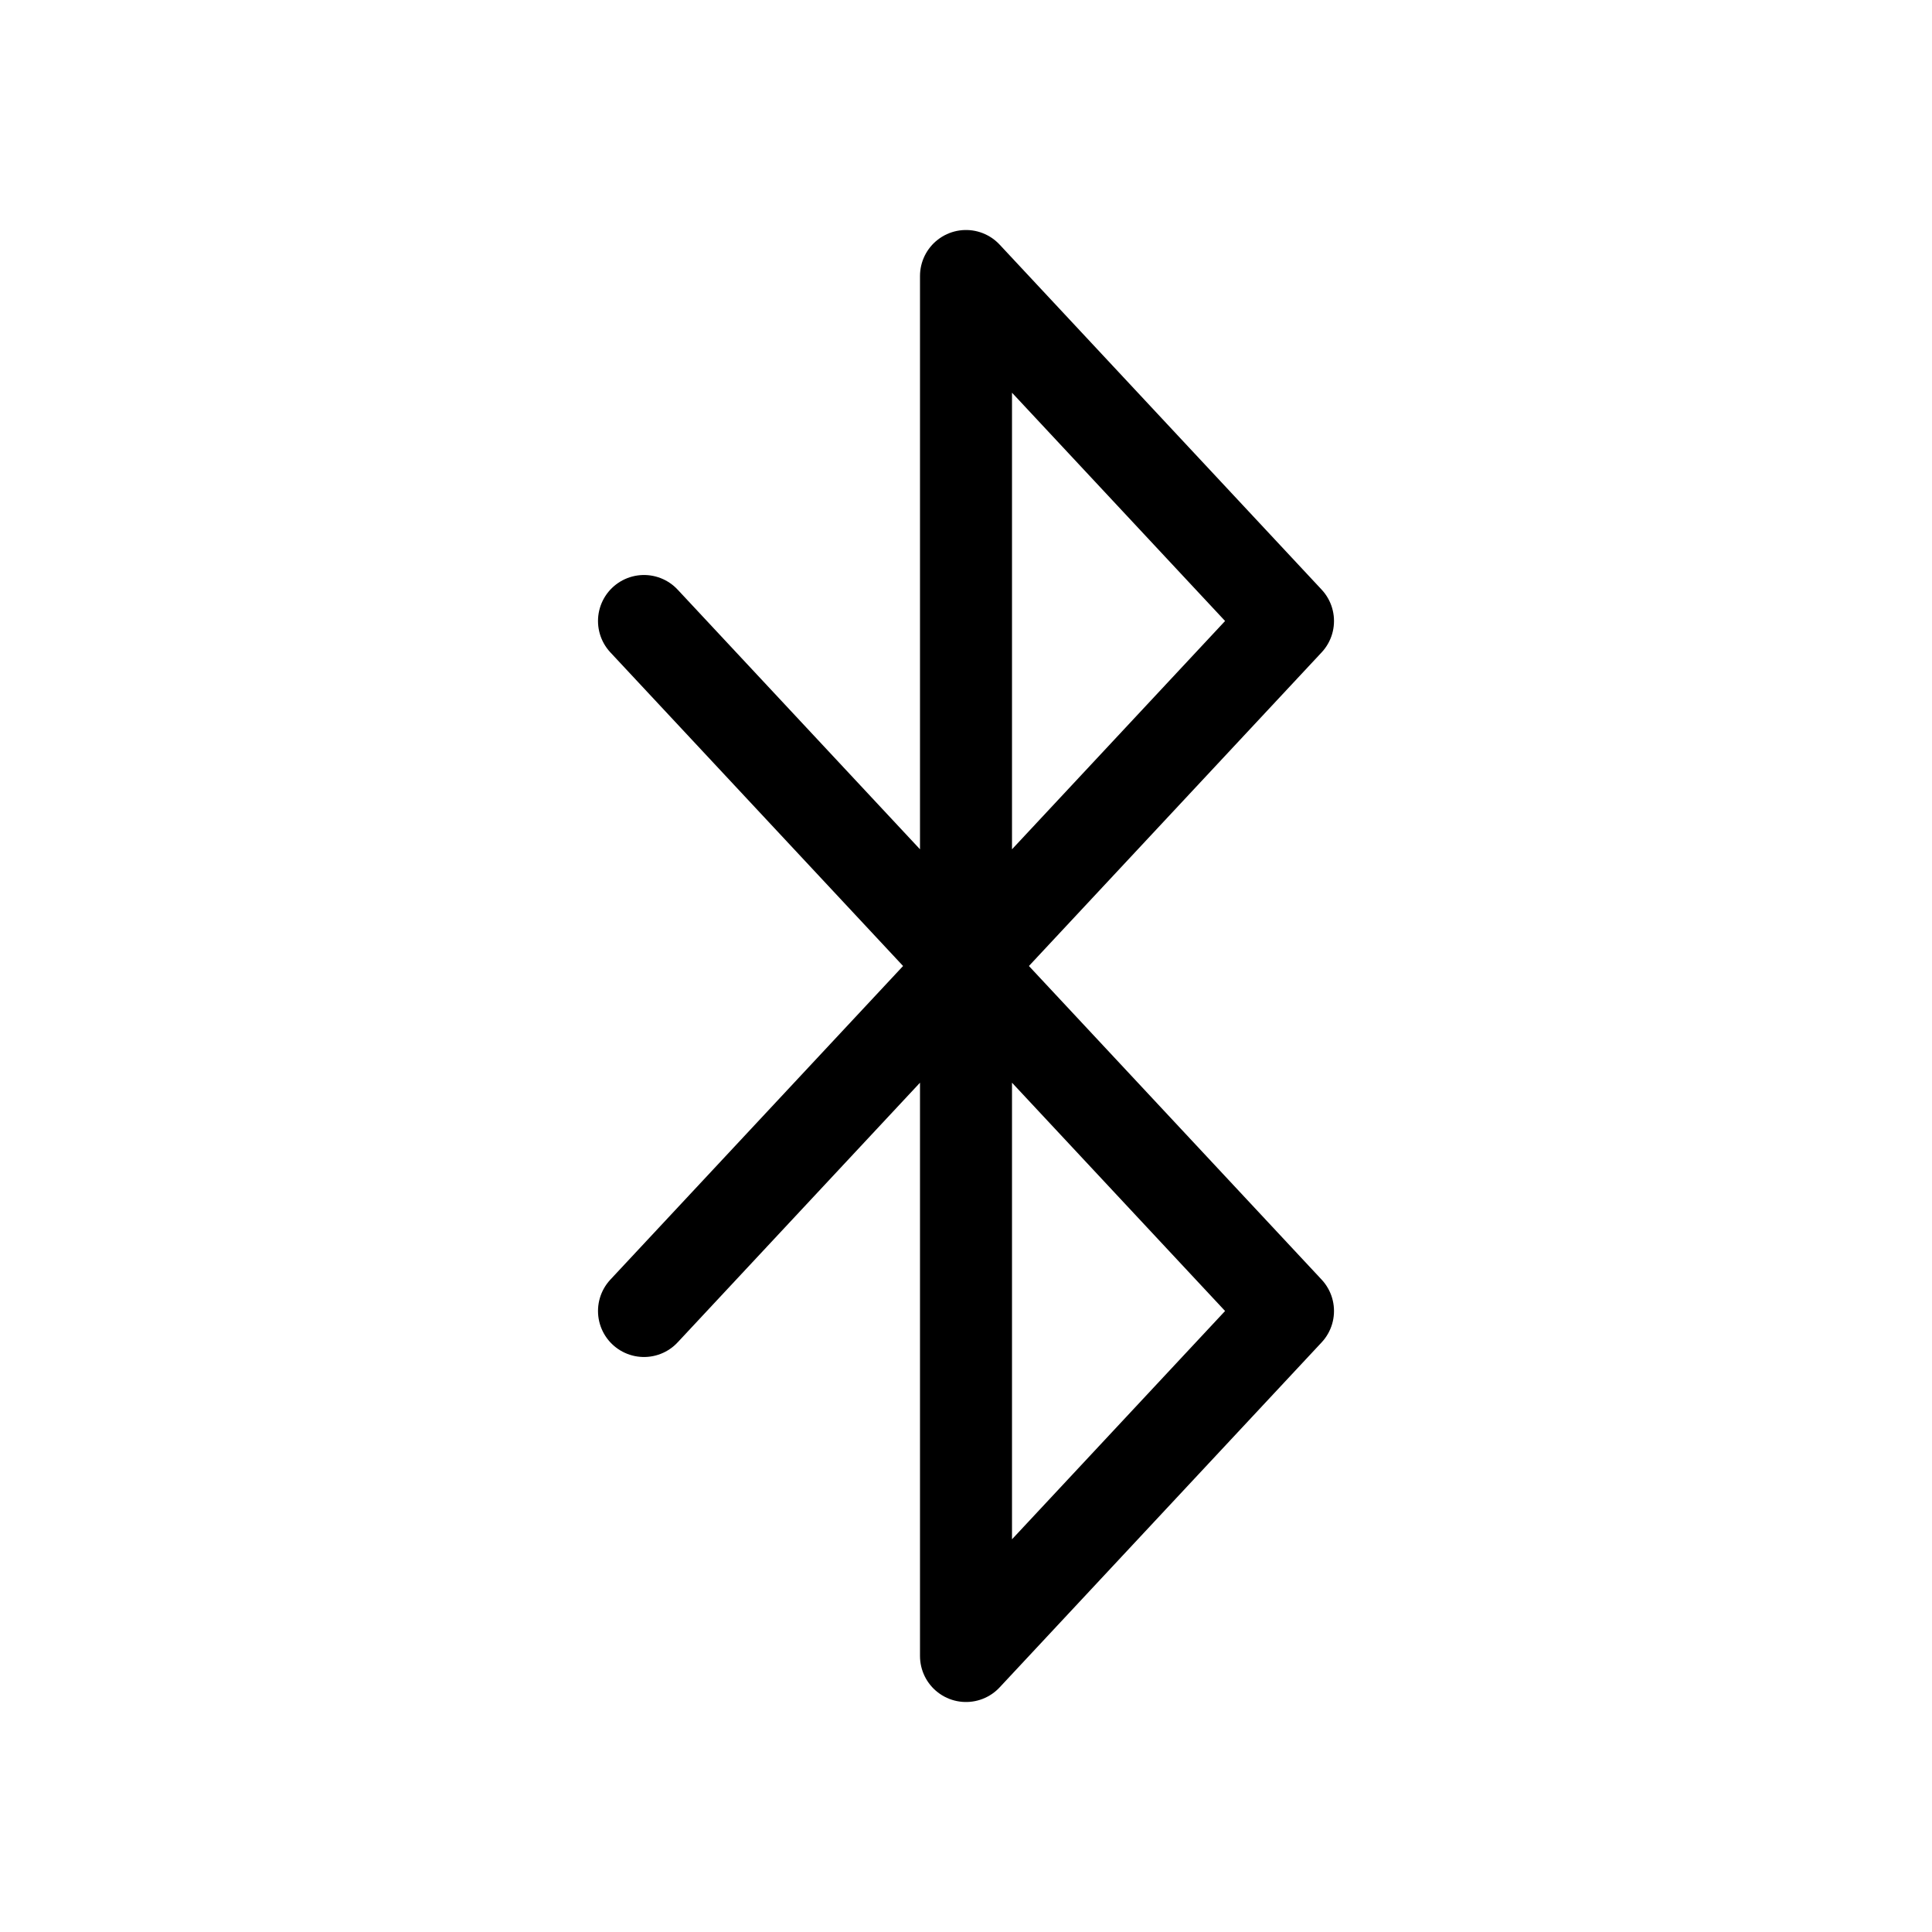 <svg xmlns="http://www.w3.org/2000/svg" xmlns:xlink="http://www.w3.org/1999/xlink" aria-hidden="true" role="img" class="iconify iconify--system-uicons" width="1em" height="1em" preserveAspectRatio="xMidYMid meet" viewBox="0 0 21 21" data-icon="system-uicons:bluetooth"><path fill="none" stroke="currentColor" stroke-linecap="round" stroke-linejoin="round" d="m7 6.75l7 7.5L10.5 18V3L14 6.75l-7 7.5"></path></svg>